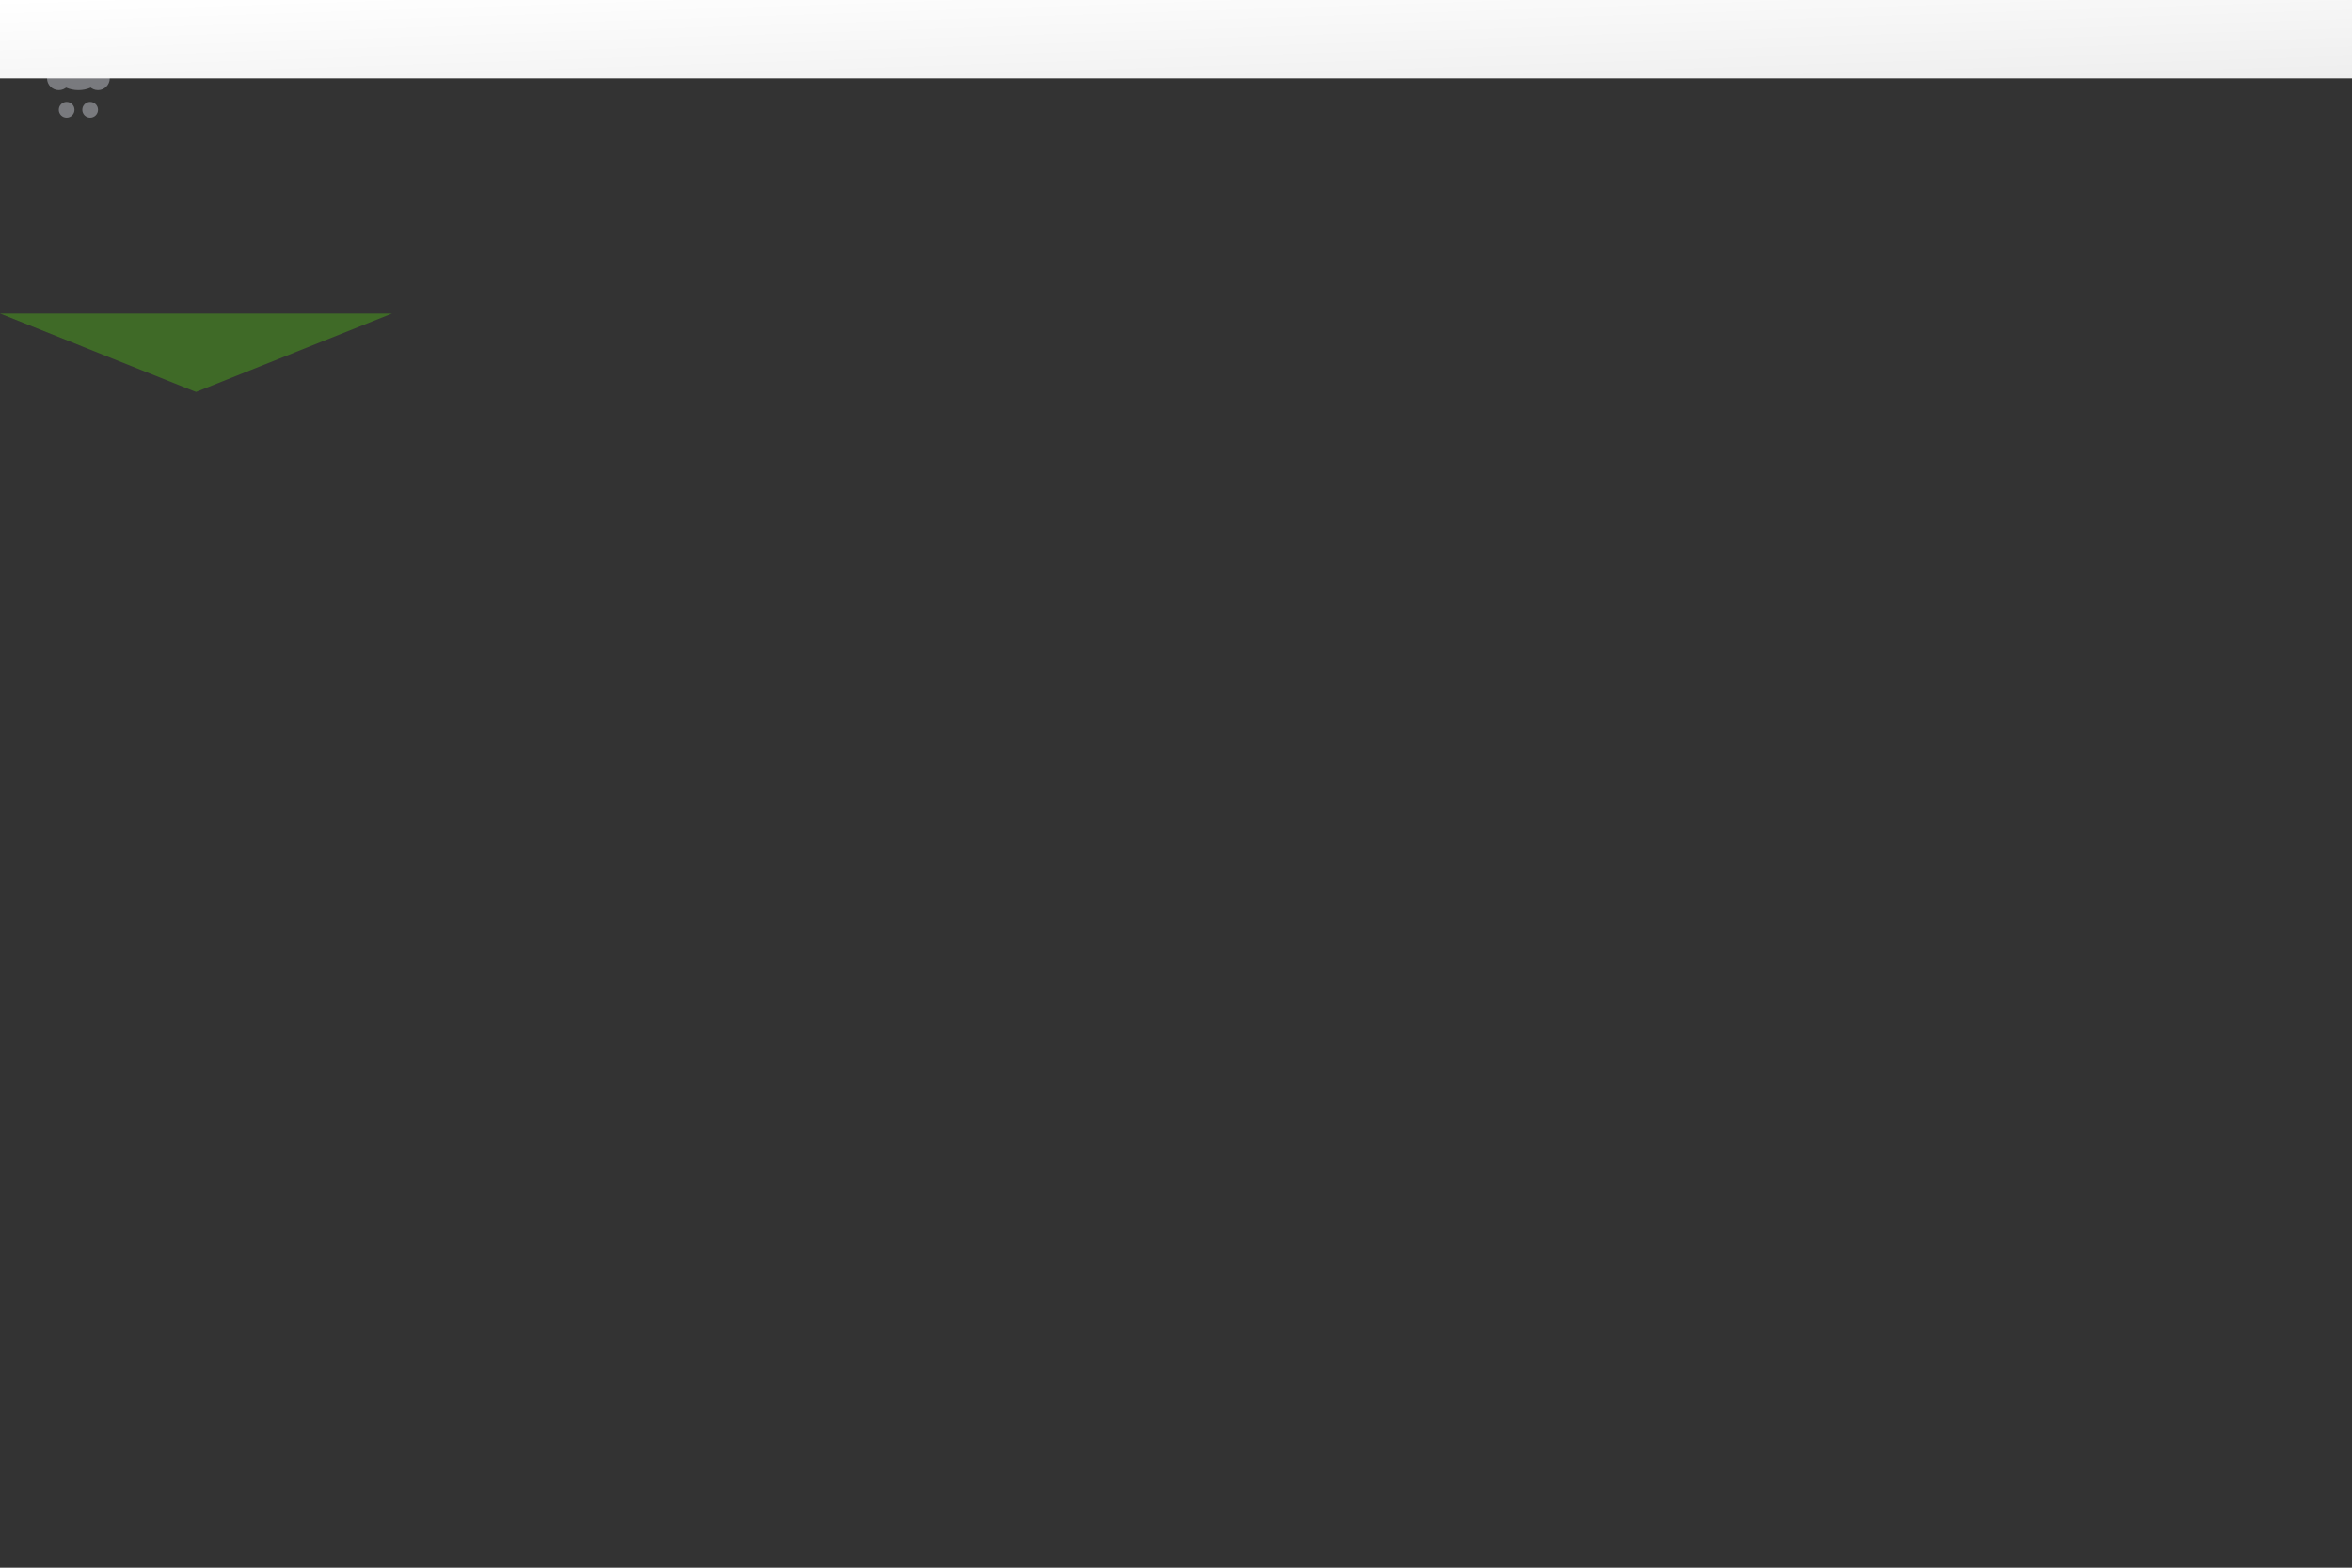 <svg width="600" height="400" xmlns="http://www.w3.org/2000/svg">

  <rect width="100%" height="100%" fill="#333333" stroke="none"/>

  <!-- Strings -->
  <path id="headString" d="M20 5 Q30 0, 40 5"/>
  <path id="bodyString" d="M20 10 Q30 15, 40 10"/>

  <!-- Body Parts -->
  <circle cx="20" cy="5" r="5" fill="#fff"/>
  <circle cx="20" cy="15" r="8" fill="#797a7e"/>
  <circle cx="15" cy="20" r="3" fill="#797a7e"/>
  <circle cx="25" cy="20" r="3" fill="#797a7e"/>
  <circle cx="17" cy="28" r="2" fill="#797a7e"/>
  <circle cx="23" cy="28" r="2" fill="#797a7e"/>

  <!-- Stage -->
  <defs>
    <linearGradient id="floorGrad" x1="0%" y1="0%" x2="100%" y2="100%">
      <stop offset="0%" style="stop-color:rgb(255,255,255);stop-opacity:1"/>
      <stop offset="100%" style="stop-color:rgb(238,238,238);stop-opacity:1"/>
    </linearGradient>
  </defs>
  <rect width="100%" height="5%" fill="url(#floorGrad)"/>

  <!-- Backdrop -->
  <polygon points="0,80 50,100 100,80" fill="#3f6a27"/>
</svg>
